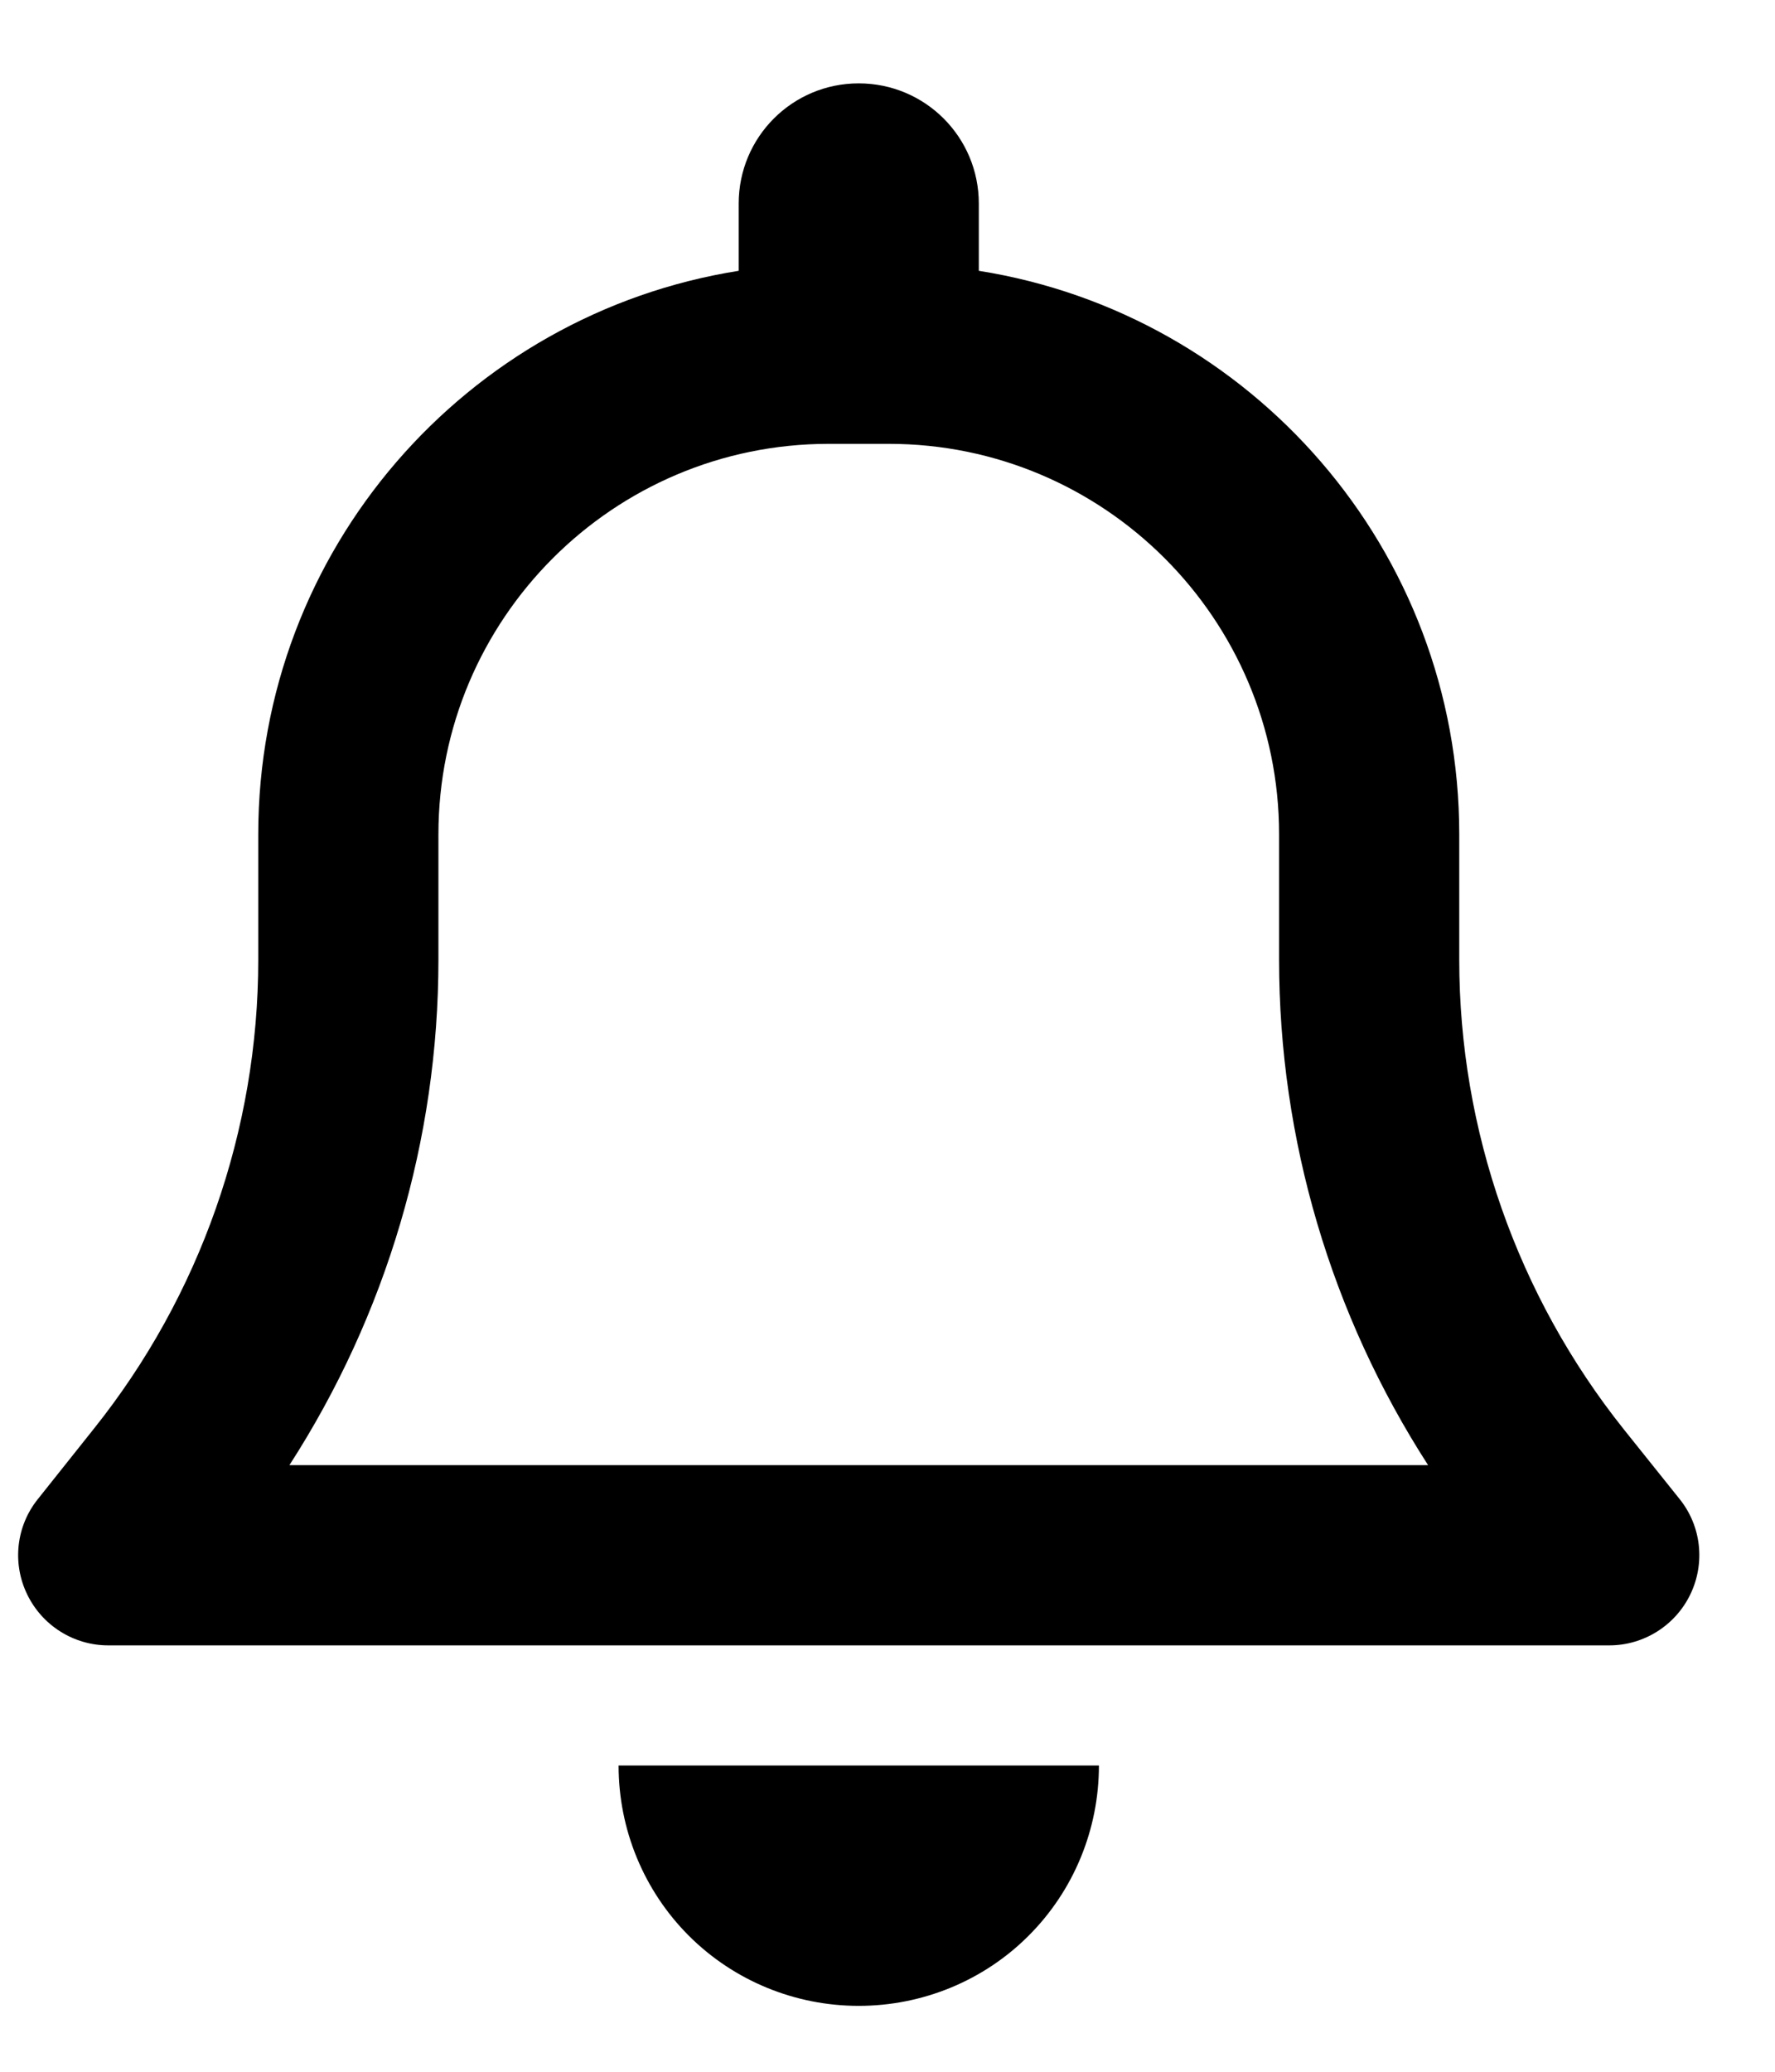 <svg width="18" height="21" viewBox="0 0 18 21" fill="none" xmlns="http://www.w3.org/2000/svg">
<g clip-path="url(#clip0_148_922)">
<path d="M8.708 0.845C8.035 0.845 7.491 1.39 7.491 2.063V2.745C4.731 3.182 2.619 5.572 2.619 8.457V9.728C2.619 11.456 2.029 13.135 0.952 14.482L0.385 15.194C0.164 15.468 0.122 15.844 0.275 16.16C0.427 16.476 0.747 16.678 1.097 16.678H16.32C16.67 16.678 16.99 16.476 17.142 16.16C17.294 15.844 17.253 15.468 17.032 15.194L16.465 14.486C15.388 13.135 14.798 11.456 14.798 9.728V8.457C14.798 5.572 12.686 3.182 9.926 2.745V2.063C9.926 1.39 9.382 0.845 8.708 0.845ZM8.708 4.499H9.013C11.197 4.499 12.971 6.273 12.971 8.457V9.728C12.971 11.551 13.5 13.329 14.482 14.851H2.935C3.917 13.329 4.446 11.551 4.446 9.728V8.457C4.446 6.273 6.219 4.499 8.404 4.499H8.708ZM11.144 17.896H8.708H6.273C6.273 18.543 6.528 19.163 6.984 19.62C7.441 20.077 8.061 20.332 8.708 20.332C9.355 20.332 9.976 20.077 10.432 19.62C10.889 19.163 11.144 18.543 11.144 17.896Z" fill="black"/>
</g>
<defs>
<clipPath id="clip0_148_922">
<path d="M0.184 0.846H17.234V20.332H0.184V0.846Z" fill="white"/>
</clipPath>
</defs>
</svg>
